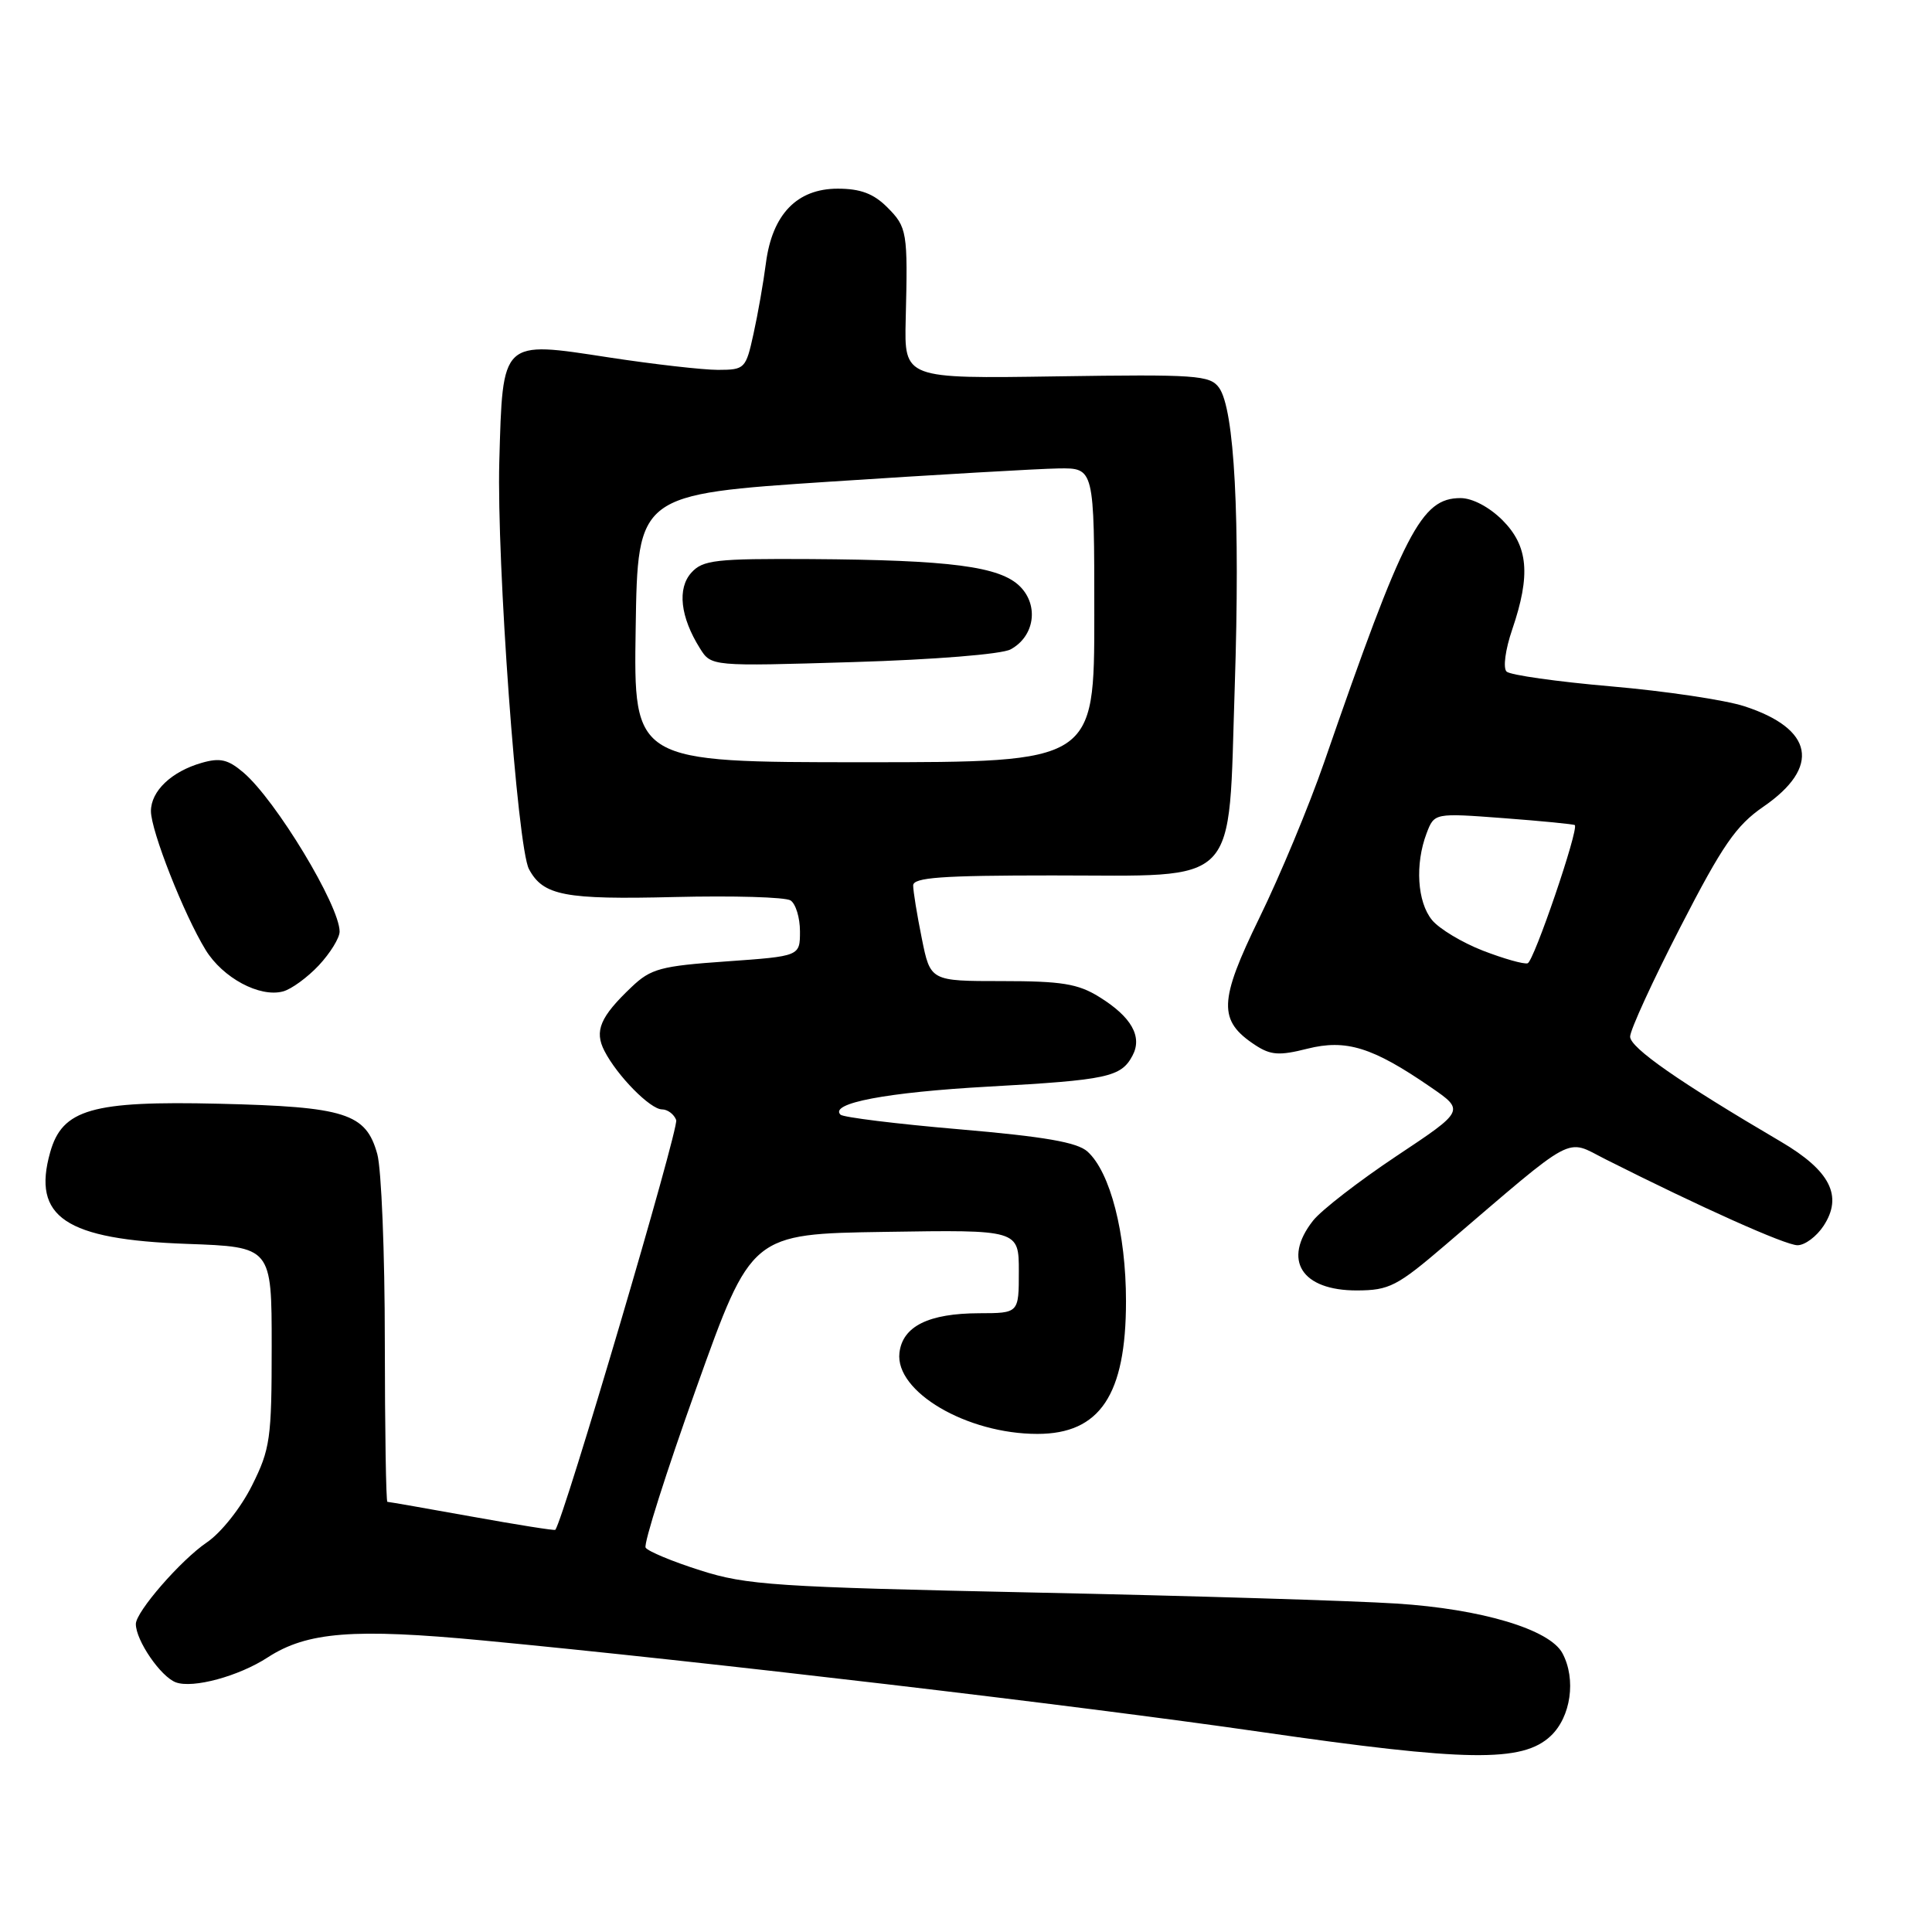 <?xml version="1.0" encoding="UTF-8" standalone="no"?>
<!DOCTYPE svg PUBLIC "-//W3C//DTD SVG 1.1//EN" "http://www.w3.org/Graphics/SVG/1.1/DTD/svg11.dtd" >
<svg xmlns="http://www.w3.org/2000/svg" xmlns:xlink="http://www.w3.org/1999/xlink" version="1.1" viewBox="0 0 256 256">
 <g >
 <path fill="currentColor"
d=" M 205.47 230.03 C 208.16 227.50 208.87 222.50 207.03 219.06 C 205.34 215.90 196.32 213.20 185.05 212.48 C 179.31 212.11 157.71 211.45 137.05 211.02 C 102.74 210.29 98.92 210.04 92.79 208.08 C 89.10 206.91 85.84 205.55 85.55 205.07 C 85.25 204.60 88.28 195.05 92.29 183.85 C 99.56 163.50 99.56 163.50 117.28 163.23 C 135.00 162.95 135.00 162.95 135.00 168.48 C 135.00 174.00 135.00 174.00 129.75 174.01 C 123.03 174.03 119.59 175.74 119.18 179.26 C 118.59 184.41 128.10 190.00 137.46 190.00 C 145.75 190.00 149.20 184.83 149.20 172.42 C 149.20 163.41 147.12 155.32 144.10 152.59 C 142.74 151.36 138.43 150.61 127.14 149.64 C 118.82 148.93 111.72 148.05 111.37 147.70 C 109.85 146.18 117.50 144.73 131.00 143.98 C 146.74 143.11 148.55 142.72 150.06 139.88 C 151.41 137.36 149.92 134.73 145.64 132.09 C 142.84 130.35 140.65 130.00 132.77 130.00 C 123.28 130.00 123.28 130.00 122.14 124.33 C 121.51 121.22 121.00 118.07 121.00 117.33 C 121.00 116.27 124.74 116.00 139.44 116.00 C 164.58 116.00 162.72 117.92 163.61 91.00 C 164.34 68.67 163.58 54.17 161.52 51.36 C 160.32 49.72 158.49 49.59 140.02 49.87 C 119.82 50.18 119.82 50.18 120.01 42.34 C 120.30 30.68 120.21 30.12 117.55 27.45 C 115.74 25.65 114.01 25.00 111.00 25.00 C 105.61 25.00 102.33 28.40 101.49 34.85 C 101.16 37.41 100.42 41.64 99.84 44.25 C 98.83 48.86 98.69 49.00 95.15 49.01 C 93.14 49.01 86.63 48.27 80.68 47.36 C 66.36 45.16 66.62 44.92 66.16 61.17 C 65.80 74.39 68.55 112.29 70.09 115.16 C 71.97 118.68 74.81 119.22 89.38 118.86 C 97.15 118.67 104.06 118.87 104.75 119.31 C 105.44 119.76 106.00 121.60 106.00 123.41 C 106.00 126.70 106.00 126.70 96.27 127.39 C 87.53 128.00 86.24 128.35 83.68 130.79 C 79.52 134.74 78.73 136.61 80.09 139.25 C 81.78 142.55 86.17 147.00 87.72 147.00 C 88.46 147.00 89.31 147.64 89.60 148.41 C 90.00 149.45 74.68 201.37 73.58 202.71 C 73.49 202.83 68.52 202.04 62.54 200.96 C 56.55 199.88 51.51 199.00 51.33 199.00 C 51.15 199.00 51.00 189.44 50.99 177.75 C 50.99 166.06 50.54 154.88 49.99 152.91 C 48.49 147.51 45.78 146.65 29.00 146.25 C 12.18 145.85 8.25 146.98 6.65 152.68 C 4.22 161.28 8.64 164.24 24.75 164.82 C 36.00 165.22 36.00 165.22 36.00 178.41 C 36.00 190.63 35.81 192.00 33.39 196.84 C 31.93 199.77 29.31 203.08 27.43 204.36 C 23.97 206.70 18.00 213.57 18.00 215.19 C 18.00 217.37 21.29 222.17 23.30 222.92 C 25.57 223.76 31.65 222.11 35.48 219.61 C 40.69 216.23 46.86 215.74 64.00 217.37 C 93.08 220.13 142.80 225.98 167.00 229.48 C 194.39 233.44 201.72 233.55 205.47 230.03 Z  M 191.50 164.98 C 209.07 149.96 207.34 150.88 212.72 153.60 C 225.38 159.98 236.58 165.00 238.18 165.00 C 239.16 165.00 240.71 163.84 241.64 162.42 C 244.22 158.48 242.51 155.12 235.98 151.28 C 222.54 143.39 216.00 138.84 216.00 137.36 C 216.00 136.49 219.00 129.95 222.67 122.82 C 228.25 111.97 230.04 109.38 233.66 106.89 C 241.29 101.64 240.32 96.56 231.13 93.58 C 228.58 92.75 220.65 91.57 213.50 90.95 C 206.35 90.33 200.11 89.45 199.63 88.99 C 199.14 88.52 199.46 86.08 200.38 83.40 C 202.85 76.16 202.50 72.35 199.08 68.92 C 197.33 67.18 195.10 66.00 193.53 66.00 C 188.31 66.00 186.06 70.37 175.46 101.00 C 173.46 106.78 169.60 116.05 166.88 121.61 C 161.47 132.71 161.39 135.24 166.34 138.49 C 168.37 139.82 169.52 139.90 173.23 138.96 C 178.37 137.67 181.88 138.76 189.54 144.03 C 194.10 147.16 194.10 147.16 185.03 153.19 C 180.05 156.51 175.07 160.36 173.98 161.75 C 169.89 166.96 172.45 171.01 179.82 170.99 C 184.08 170.97 185.12 170.44 191.50 164.98 Z  M 42.25 127.91 C 43.76 126.29 45.00 124.28 45.00 123.44 C 45.00 120.00 36.55 106.02 32.25 102.36 C 30.22 100.63 29.16 100.38 26.73 101.08 C 22.72 102.23 20.00 104.82 20.00 107.48 C 20.00 110.08 24.36 121.16 27.24 125.86 C 29.51 129.57 34.40 132.20 37.50 131.37 C 38.60 131.08 40.74 129.52 42.25 127.91 Z  M 84.23 83.25 C 84.50 65.50 84.50 65.50 110.00 63.82 C 124.03 62.90 137.64 62.11 140.25 62.07 C 145.00 62.00 145.00 62.00 145.00 81.50 C 145.00 101.00 145.00 101.00 114.48 101.00 C 83.95 101.00 83.95 101.00 84.23 83.25 Z  M 133.90 86.05 C 137.07 84.35 137.69 80.25 135.16 77.71 C 132.50 75.05 125.94 74.20 107.40 74.08 C 94.81 74.01 93.13 74.20 91.61 75.88 C 89.72 77.97 90.14 81.75 92.74 85.90 C 94.24 88.30 94.24 88.30 113.03 87.73 C 123.74 87.41 132.72 86.69 133.90 86.05 Z  M 196.50 125.97 C 193.75 124.90 190.71 123.08 189.75 121.91 C 187.79 119.52 187.48 114.51 189.03 110.42 C 190.06 107.72 190.06 107.72 199.25 108.41 C 204.30 108.79 208.54 109.21 208.67 109.33 C 209.22 109.89 203.24 127.41 202.42 127.64 C 201.91 127.79 199.25 127.03 196.50 125.97 Z "/>
</g>
</svg>